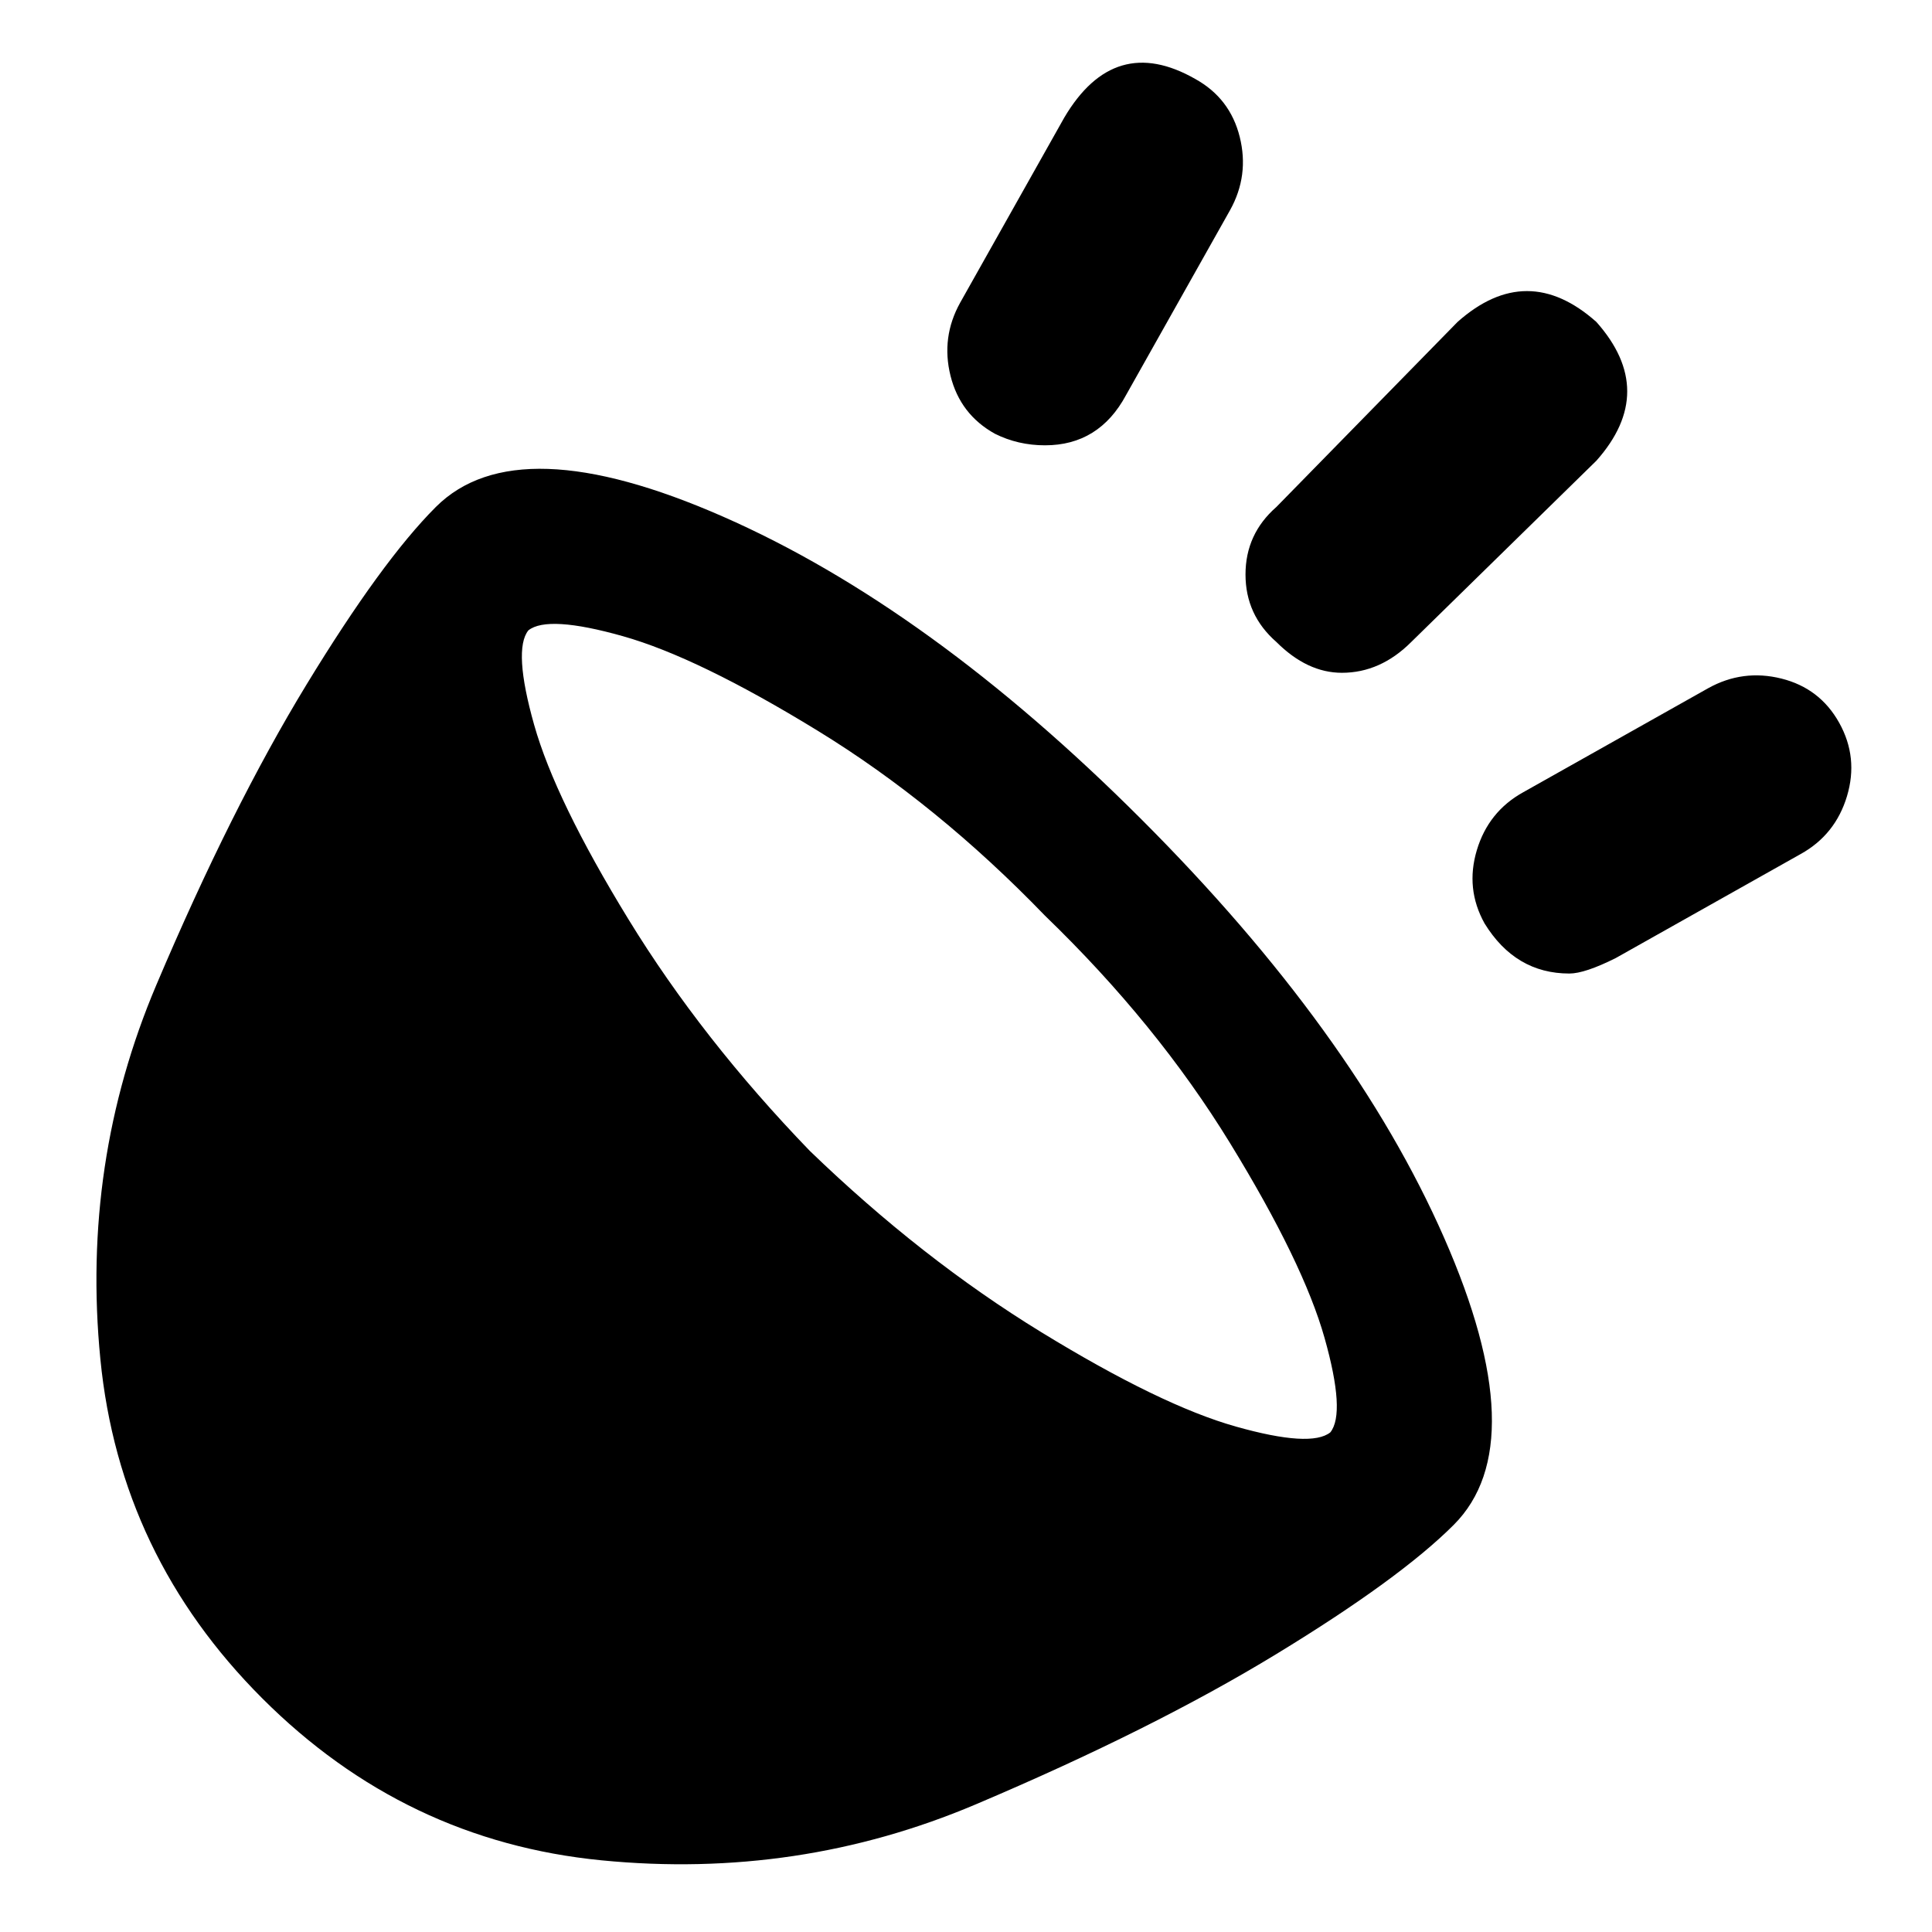 <?xml version="1.0" encoding="utf-8"?>
<!-- Generator: Adobe Illustrator 16.0.0, SVG Export Plug-In . SVG Version: 6.00 Build 0)  -->
<!DOCTYPE svg PUBLIC "-//W3C//DTD SVG 1.1//EN" "http://www.w3.org/Graphics/SVG/1.1/DTD/svg11.dtd">
<svg version="1.1" id="Capa_1" xmlns="http://www.w3.org/2000/svg" xmlns:xlink="http://www.w3.org/1999/xlink" x="0px" y="0px"
	 width="500px" height="500px" viewBox="0 0 500 500" enable-background="new 0 0 500 500" xml:space="preserve">
<path d="M112.789,131.211c13.97-13.97,38.749-13.138,74.339,2.495c35.589,15.633,71.678,41.743,108.265,78.331
	c36.587,36.587,62.697,72.674,78.33,108.265c15.633,35.59,16.465,60.369,2.494,74.339c-9.313,9.313-24.612,20.455-45.9,33.428
	c-21.287,12.972-47.23,25.943-77.831,38.915c-30.6,12.972-62.864,17.795-96.79,14.469c-33.927-3.326-63.196-17.295-87.81-41.908
	c-24.614-24.614-38.583-53.884-41.91-87.811c-3.326-33.926,1.497-66.19,14.469-96.791c12.972-30.6,25.944-56.543,38.916-77.83
	C92.333,155.824,103.476,140.524,112.789,131.211z M344.288,370.692c2.66-3.326,2.161-11.475-1.497-24.447
	c-3.659-12.972-11.808-29.769-24.447-50.391c-12.639-20.622-28.604-40.245-47.896-58.873c-18.626-19.291-38.25-35.257-58.872-47.896
	c-20.622-12.639-37.419-20.788-50.391-24.447c-12.972-3.659-21.121-4.157-24.447-1.497c-2.661,3.327-2.162,11.476,1.497,24.447
	c3.659,12.972,11.807,29.768,24.447,50.391c12.639,20.623,28.272,40.58,46.898,59.871c19.292,18.626,39.249,34.259,59.871,46.898
	c20.621,12.639,37.419,20.788,50.391,24.446C332.813,372.854,340.961,373.354,344.288,370.692z M347.281,174.118
	c-5.987,0-11.641-2.661-16.964-7.982c-5.321-4.656-7.981-10.478-7.981-17.462s2.66-12.805,7.981-17.462l46.898-47.896
	c11.975-10.644,23.948-10.644,35.923,0c10.644,11.974,10.644,23.948,0,35.922l-47.896,46.898
	C359.92,171.458,353.934,174.118,347.281,174.118z M257.476,112.252c-5.987-3.327-9.812-8.316-11.475-14.968
	c-1.664-6.651-0.832-12.971,2.494-18.958l26.941-47.896c8.648-14.634,19.957-17.961,33.927-9.978
	c5.987,3.326,9.813,8.314,11.475,14.967c1.663,6.652,0.832,12.972-2.494,18.959l-26.941,47.896
	c-4.656,8.647-11.642,12.971-20.955,12.971C265.792,115.246,261.467,114.249,257.476,112.252z M476.002,187.09
	c3.327,5.987,3.991,12.307,1.996,18.959c-1.996,6.651-5.987,11.642-11.975,14.967l-47.896,26.942
	c-5.321,2.66-9.313,3.991-11.974,3.991c-9.313,0-16.631-4.324-21.952-12.973c-3.327-5.987-3.991-12.306-1.996-18.959
	c1.996-6.651,5.987-11.641,11.975-14.967l47.896-26.941c5.987-3.327,12.308-4.158,18.96-2.494
	C467.687,177.278,472.676,181.103,476.002,187.09z"/>
</svg>

